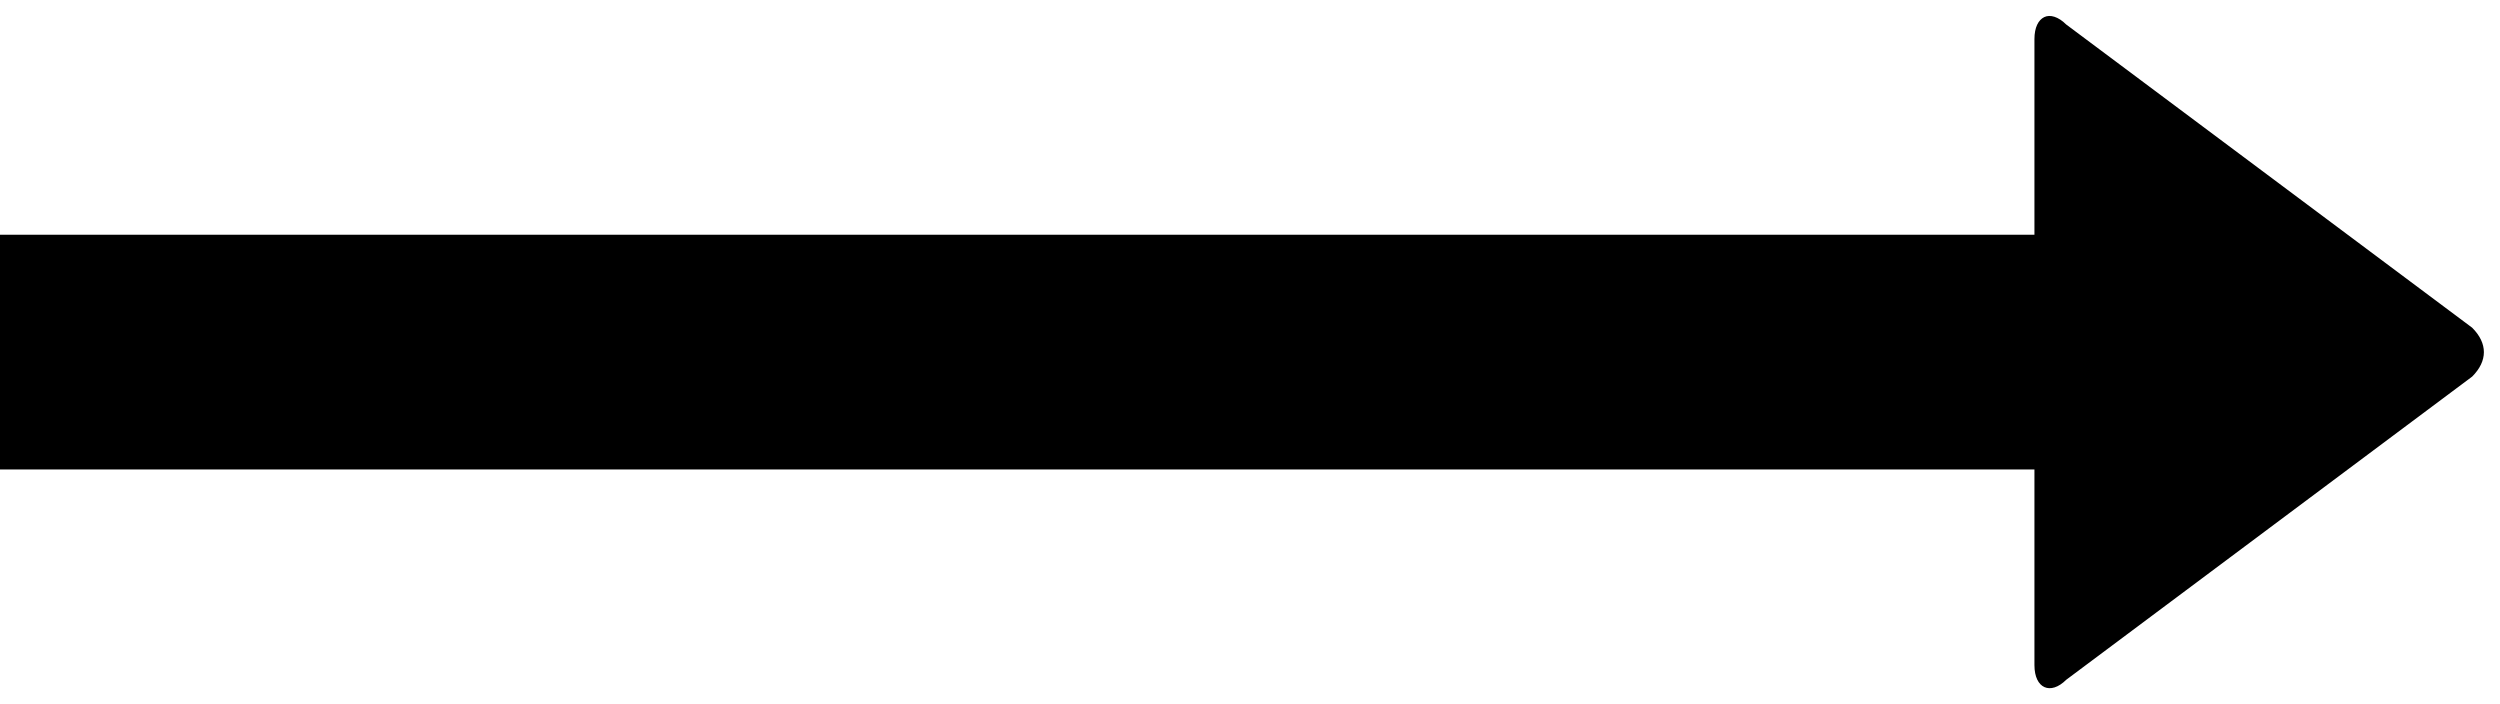<?xml version="1.0" encoding="UTF-8"?><svg width="142px" height="40px" viewBox="0 0 142 40" version="1.1" xmlns="http://www.w3.org/2000/svg" xmlns:xlink="http://www.w3.org/1999/xlink"><g id="Page-1" stroke="none" stroke-width="1" fill="none" fill-rule="evenodd"><g id="noun_46489_cc" fill="#000000"><g id="arrow"><path d="M116.111,0.973 C115.778,1.138 115.556,1.556 115.556,2.222 L115.556,13.333 L0,13.333 L0,26.667 L115.556,26.667 L115.556,37.778 C115.556,39.111 116.471,39.498 117.36,38.613 L140.418,21.391 C141.307,20.502 141.307,19.502 140.418,18.613 L117.36,1.391 C116.916,0.947 116.444,0.809 116.111,0.973 L116.111,0.973 Z" id="Shape"></path></g></g></g></svg>
